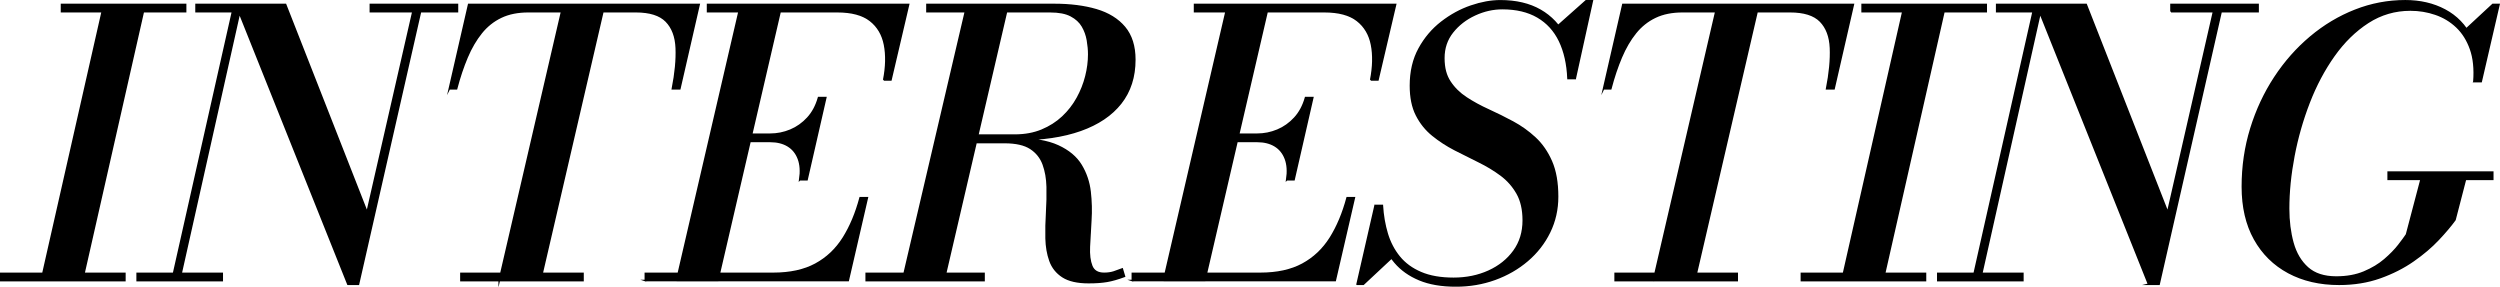 <?xml version="1.0" encoding="UTF-8"?><svg xmlns="http://www.w3.org/2000/svg" viewBox="0 0 1562.01 179.13"><defs><style>.d{stroke:#000;stroke-miterlimit:10;}</style></defs><g id="a"/><g id="b"><g id="c"><g><path class="d" d="M.5,175.3v-4.48H78.01v4.48H.5Zm25.3,0L64.9,2.8h25.65L51.44,175.3H25.8ZM38.45,7.28V2.8H115.96V7.28H38.45Z"/><path class="d" d="M85.71,175.3v-4.48h53.13v4.48h-53.13Zm21.73,0L145.28,7.28h-22.77V2.8h28.29l-38.64,172.5h-4.72Zm109.94,2.3L147.47,2.8h30.94l50.94,129.83L259.02,2.8h4.72l-39.79,174.8h-6.56ZM231.42,7.28V2.8h54.39V7.28h-54.39Z"/><path class="d" d="M280.75,55.47l12.08-52.67h143.98l-12.08,52.67h-4.6c1.92-9.74,2.72-18.21,2.42-25.42-.31-7.21-2.42-12.8-6.32-16.79-3.91-3.99-10.24-5.98-18.98-5.98h-67.16c-6.59,0-12.29,1.15-17.08,3.45-4.79,2.3-8.89,5.58-12.3,9.83-3.41,4.25-6.37,9.31-8.86,15.18-2.49,5.87-4.7,12.44-6.61,19.72h-4.49Zm7.25,119.83v-4.48h76.25v4.48h-76.25Zm23.92,0L351.94,2.8h25.76l-40.02,172.5h-25.76Z"/><path class="d" d="M403.23,175.3v-4.48h79.92c10.5,0,19.3-1.92,26.39-5.75,7.09-3.83,12.86-9.28,17.31-16.33,4.45-7.05,7.97-15.45,10.58-25.19h4.48l-11.96,51.75h-126.73Zm19.55,0L462.8,2.8h25.64l-40.02,172.5h-25.65Zm129.38-125.35c1.61-8.2,1.78-15.52,.52-21.96s-4.25-11.5-8.97-15.18c-4.71-3.68-11.56-5.52-20.53-5.52h-81.08V2.8h125.58l-11.04,47.15h-4.49Zm-52.44,62.33c.77-5.14,.48-9.49-.86-13.05-1.34-3.57-3.53-6.27-6.55-8.11-3.03-1.84-6.73-2.76-11.1-2.76h-15.99v-4.48h15.99c4.37,0,8.59-.84,12.65-2.53,4.06-1.69,7.65-4.22,10.75-7.59,3.11-3.37,5.39-7.63,6.84-12.77h4.49l-11.73,51.29h-4.49Z"/><path class="d" d="M541.22,175.3v-4.48h73.6v4.48h-73.6Zm22.66,0L604.24,2.8h25.65l-40.13,172.5h-25.88Zm39.56-88.09v-2.76h30.59c6.29,0,11.92-1.03,16.91-3.1,4.98-2.07,9.32-4.83,13-8.28,3.68-3.45,6.73-7.36,9.14-11.73,2.42-4.37,4.21-8.91,5.41-13.63,1.19-4.72,1.78-9.3,1.78-13.74,0-2.76-.27-5.71-.81-8.85-.54-3.14-1.59-6.06-3.16-8.74-1.57-2.68-3.95-4.87-7.13-6.55-3.18-1.69-7.5-2.53-12.94-2.53h-77.05V2.8h79.35c10.04,0,18.84,1.11,26.39,3.33,7.55,2.22,13.46,5.87,17.71,10.92,4.25,5.06,6.38,11.81,6.38,20.24,0,10.73-2.92,19.8-8.74,27.2-5.83,7.4-14.2,13.03-25.13,16.91-10.92,3.87-24.09,5.81-39.5,5.81h-32.2Zm76.82,89.36c-7.05,0-12.48-1.23-16.27-3.68s-6.44-5.77-7.94-9.95c-1.5-4.18-2.3-8.85-2.42-14.03-.11-5.17,0-10.52,.35-16.04,.34-5.52,.46-10.89,.34-16.1-.12-5.21-.94-9.91-2.47-14.09-1.53-4.18-4.18-7.49-7.93-9.95-3.76-2.45-9.16-3.68-16.22-3.68h-24.26v-2.42h30.48c11.5,0,20.54,1.51,27.14,4.54,6.59,3.03,11.4,7.05,14.43,12.08,3.03,5.02,4.89,10.52,5.58,16.5,.69,5.98,.84,11.96,.46,17.94-.38,5.98-.69,11.46-.92,16.44-.23,4.98,.27,9.01,1.5,12.08,1.23,3.07,3.79,4.6,7.71,4.6,2.3,0,4.33-.29,6.09-.86,1.76-.57,3.53-1.21,5.29-1.9l1.38,4.6c-4.14,1.53-7.78,2.57-10.92,3.1-3.14,.54-6.94,.81-11.38,.81Z"/><path class="d" d="M707.51,175.3v-4.48h79.92c10.5,0,19.3-1.92,26.39-5.75,7.09-3.83,12.86-9.28,17.31-16.33,4.45-7.05,7.97-15.45,10.58-25.19h4.48l-11.96,51.75h-126.73Zm19.55,0L767.08,2.8h25.64l-40.02,172.5h-25.65Zm129.38-125.35c1.61-8.2,1.78-15.52,.52-21.96s-4.25-11.5-8.97-15.18c-4.71-3.68-11.56-5.52-20.53-5.52h-81.08V2.8h125.58l-11.04,47.15h-4.49Zm-52.44,62.33c.77-5.14,.48-9.49-.86-13.05-1.34-3.57-3.53-6.27-6.55-8.11-3.03-1.84-6.73-2.76-11.1-2.76h-15.99v-4.48h15.99c4.37,0,8.59-.84,12.65-2.53,4.06-1.69,7.65-4.22,10.75-7.59,3.11-3.37,5.39-7.63,6.84-12.77h4.49l-11.73,51.29h-4.49Z"/><path class="d" d="M847.92,177.6l11.27-49.22h4.49l.58,13.23c1,3.53,2.03,6.75,3.1,9.66,1.07,2.91,2.3,5.71,3.68,8.39l-19.21,17.94h-3.91Zm61.75,1.04c-8.97,0-16.58-1.3-22.83-3.91-6.25-2.61-11.33-6.21-15.24-10.81-3.91-4.6-6.84-9.95-8.8-16.04-1.96-6.09-3.16-12.59-3.62-19.49h4.49c.38,6.29,1.4,12.17,3.05,17.65,1.65,5.48,4.18,10.31,7.59,14.49,3.41,4.18,7.9,7.46,13.46,9.83,5.56,2.38,12.36,3.57,20.41,3.57s15.37-1.5,21.96-4.49c6.59-2.99,11.85-7.19,15.75-12.59,3.91-5.4,5.87-11.79,5.87-19.15,0-6.75-1.28-12.38-3.85-16.9-2.57-4.52-5.94-8.34-10.12-11.44-4.18-3.1-8.78-5.88-13.8-8.34-5.02-2.45-10.02-4.96-15.01-7.53-4.98-2.57-9.58-5.56-13.8-8.97-4.22-3.41-7.59-7.59-10.12-12.54-2.53-4.94-3.79-11.1-3.79-18.46,0-8.82,1.8-16.52,5.41-23.11,3.6-6.59,8.28-12.11,14.03-16.56,5.75-4.45,11.86-7.78,18.34-10,6.48-2.22,12.59-3.33,18.34-3.33,9.81,0,18.13,1.95,24.96,5.86,6.82,3.91,12.08,9.49,15.75,16.73,3.68,7.25,5.71,15.89,6.1,25.93h-4.49c-.38-9.12-2.15-16.94-5.29-23.46-3.14-6.52-7.71-11.52-13.69-15.01-5.98-3.49-13.34-5.23-22.08-5.23-5.83,0-11.56,1.3-17.19,3.91-5.63,2.61-10.27,6.21-13.92,10.81-3.64,4.6-5.46,10-5.46,16.21s1.28,10.93,3.85,14.83c2.57,3.91,5.96,7.25,10.18,10.01,4.21,2.76,8.85,5.29,13.92,7.59,5.06,2.3,10.12,4.81,15.18,7.53,5.06,2.72,9.7,6.04,13.92,9.95,4.21,3.91,7.61,8.82,10.18,14.72,2.57,5.9,3.85,13.22,3.85,21.96,0,7.97-1.67,15.37-5,22.19-3.33,6.82-7.96,12.75-13.86,17.77-5.9,5.02-12.67,8.91-20.3,11.67-7.63,2.76-15.74,4.14-24.32,4.14Zm70.04-129.6l.69-10.58c-.84-3.76-1.86-7.34-3.05-10.75-1.19-3.41-2.82-7-4.89-10.75L990.98,.5h3.91l-10.69,48.53h-4.49Z"/><path class="d" d="M1001.91,55.47l12.08-52.67h143.98l-12.08,52.67h-4.6c1.92-9.74,2.72-18.21,2.42-25.42-.31-7.21-2.42-12.8-6.32-16.79-3.91-3.99-10.24-5.98-18.98-5.98h-67.16c-6.59,0-12.29,1.15-17.08,3.45-4.79,2.3-8.89,5.58-12.3,9.83-3.41,4.25-6.37,9.31-8.86,15.18-2.49,5.87-4.7,12.44-6.61,19.72h-4.49Zm7.25,119.83v-4.48h76.25v4.48h-76.25Zm23.92,0L1073.09,2.8h25.76l-40.02,172.5h-25.76Z"/><path class="d" d="M1125.53,175.3v-4.48h77.51v4.48h-77.51Zm25.3,0L1189.93,2.8h25.65l-39.1,172.5h-25.64Zm12.65-168.02V2.8h77.51V7.28h-77.51Z"/><path class="d" d="M1210.75,175.3v-4.48h53.13v4.48h-53.13Zm21.74,0L1270.32,7.28h-22.77V2.8h28.29l-38.64,172.5h-4.71Zm109.94,2.3L1272.5,2.8h30.94l50.94,129.83L1384.05,2.8h4.72l-39.79,174.8h-6.56Zm14.03-170.31V2.8h54.39V7.28h-54.39Z"/><path class="d" d="M1461.44,177.6c-11.96,0-22.48-2.43-31.57-7.3-9.08-4.87-16.16-11.85-21.22-20.93-5.06-9.08-7.59-19.99-7.59-32.72s1.78-24.86,5.35-36.4c3.56-11.54,8.53-22.16,14.89-31.85,6.36-9.7,13.82-18.13,22.37-25.3,8.55-7.17,17.84-12.73,27.89-16.67,10.04-3.95,20.47-5.92,31.28-5.92,9.28,0,17.52,1.92,24.72,5.75,7.21,3.83,12.71,9.51,16.5,17.02,3.79,7.51,5.16,16.75,4.08,27.71h-2.42c.61-7.9-.08-14.66-2.07-20.3-1.99-5.64-4.89-10.25-8.68-13.86-3.79-3.6-8.21-6.27-13.23-7.99-5.02-1.73-10.25-2.59-15.7-2.59-9.66,0-18.5,2.59-26.51,7.76-8.01,5.18-15.1,12.11-21.27,20.81-6.17,8.7-11.35,18.46-15.53,29.27-4.18,10.81-7.36,21.95-9.54,33.41-2.18,11.46-3.28,22.41-3.28,32.83,0,7.82,.9,14.97,2.7,21.45,1.8,6.48,4.87,11.65,9.2,15.53,4.33,3.87,10.29,5.81,17.88,5.81,6.59,0,12.4-1.05,17.42-3.16,5.02-2.11,9.32-4.7,12.88-7.76,3.57-3.07,6.48-6.06,8.74-8.97,2.26-2.91,3.89-5.14,4.89-6.67l9.54-36.23h27.71l-7.01,27.02c-2.61,3.6-6.08,7.71-10.41,12.31-4.33,4.6-9.54,9.03-15.64,13.28-6.09,4.25-13.01,7.76-20.76,10.52-7.75,2.76-16.29,4.14-25.65,4.14Zm30.71-65.55v-4.48h65.32v4.48h-65.32Zm53.59-61.06l1.27-9.2c-.31-3.83-.98-7.74-2.01-11.73-1.04-3.99-2.7-7.67-5-11.04l17.48-16.21h3.91l-11.16,48.19h-4.49Z"/></g></g></g></svg>
